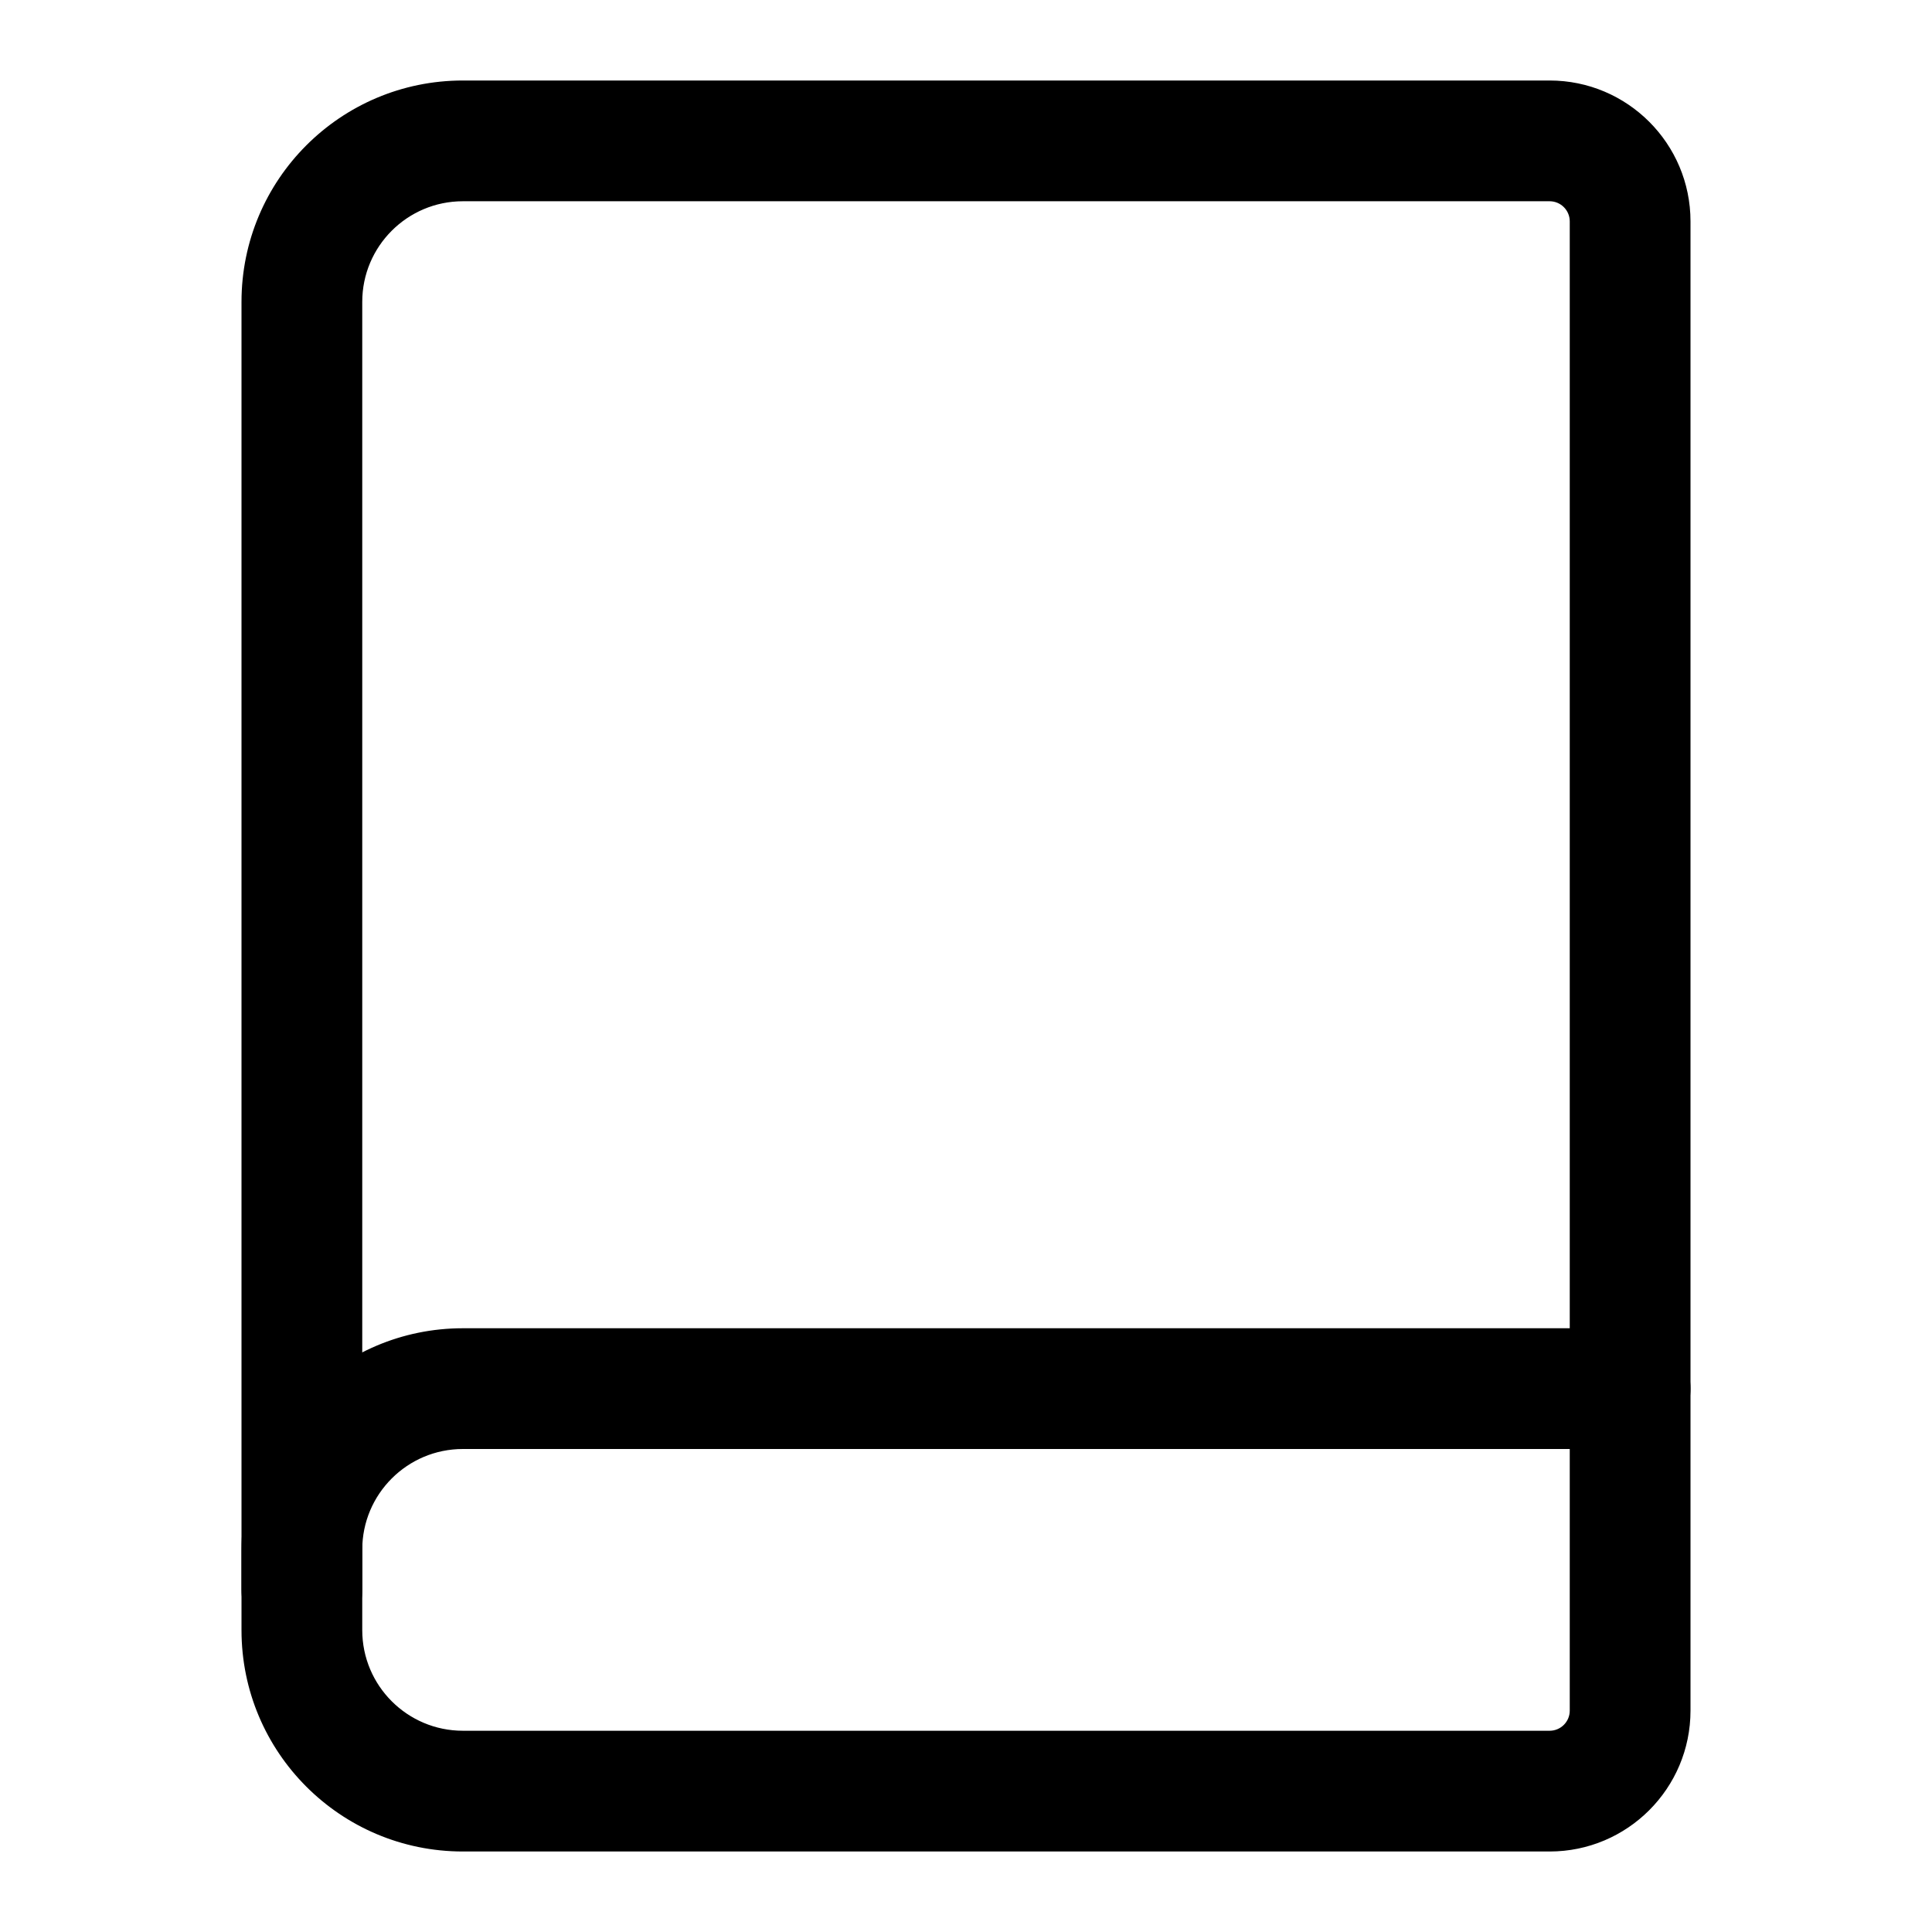 <svg viewBox="0 0 24 24" width="24" height="24" fill="black" xmlns="http://www.w3.org/2000/svg">
 <g transform="translate(3, 1)">
  <path d="M0 18.25C0 16.732 1.231 15.5 2.75 15.5L17.25 15.5C17.664 15.5 18 15.836 18 16.25C18 16.664 17.664 17 17.25 17L2.75 17C2.06 17 1.5 17.56 1.5 18.25L1.5 18.75C1.5 19.164 1.164 19.5 0.75 19.5C0.336 19.5 0 19.164 0 18.75L0 18.25Z" fill-rule="EVENODD"></path>
  <path d="M0 2.75C0 1.231 1.231 0 2.75 0L16.25 0C17.216 0 18 0.784 18 1.75L18 20.25C18 21.216 17.216 22 16.25 22L2.75 22C1.231 22 0 20.769 0 19.25L0 2.75ZM2.75 1.5C2.06 1.5 1.5 2.06 1.5 2.75L1.5 19.25C1.5 19.94 2.06 20.5 2.75 20.5L16.25 20.5C16.388 20.5 16.5 20.388 16.5 20.25L16.5 1.75C16.5 1.612 16.388 1.5 16.25 1.5L2.75 1.5Z" fill-rule="EVENODD"></path>
 </g>
</svg>